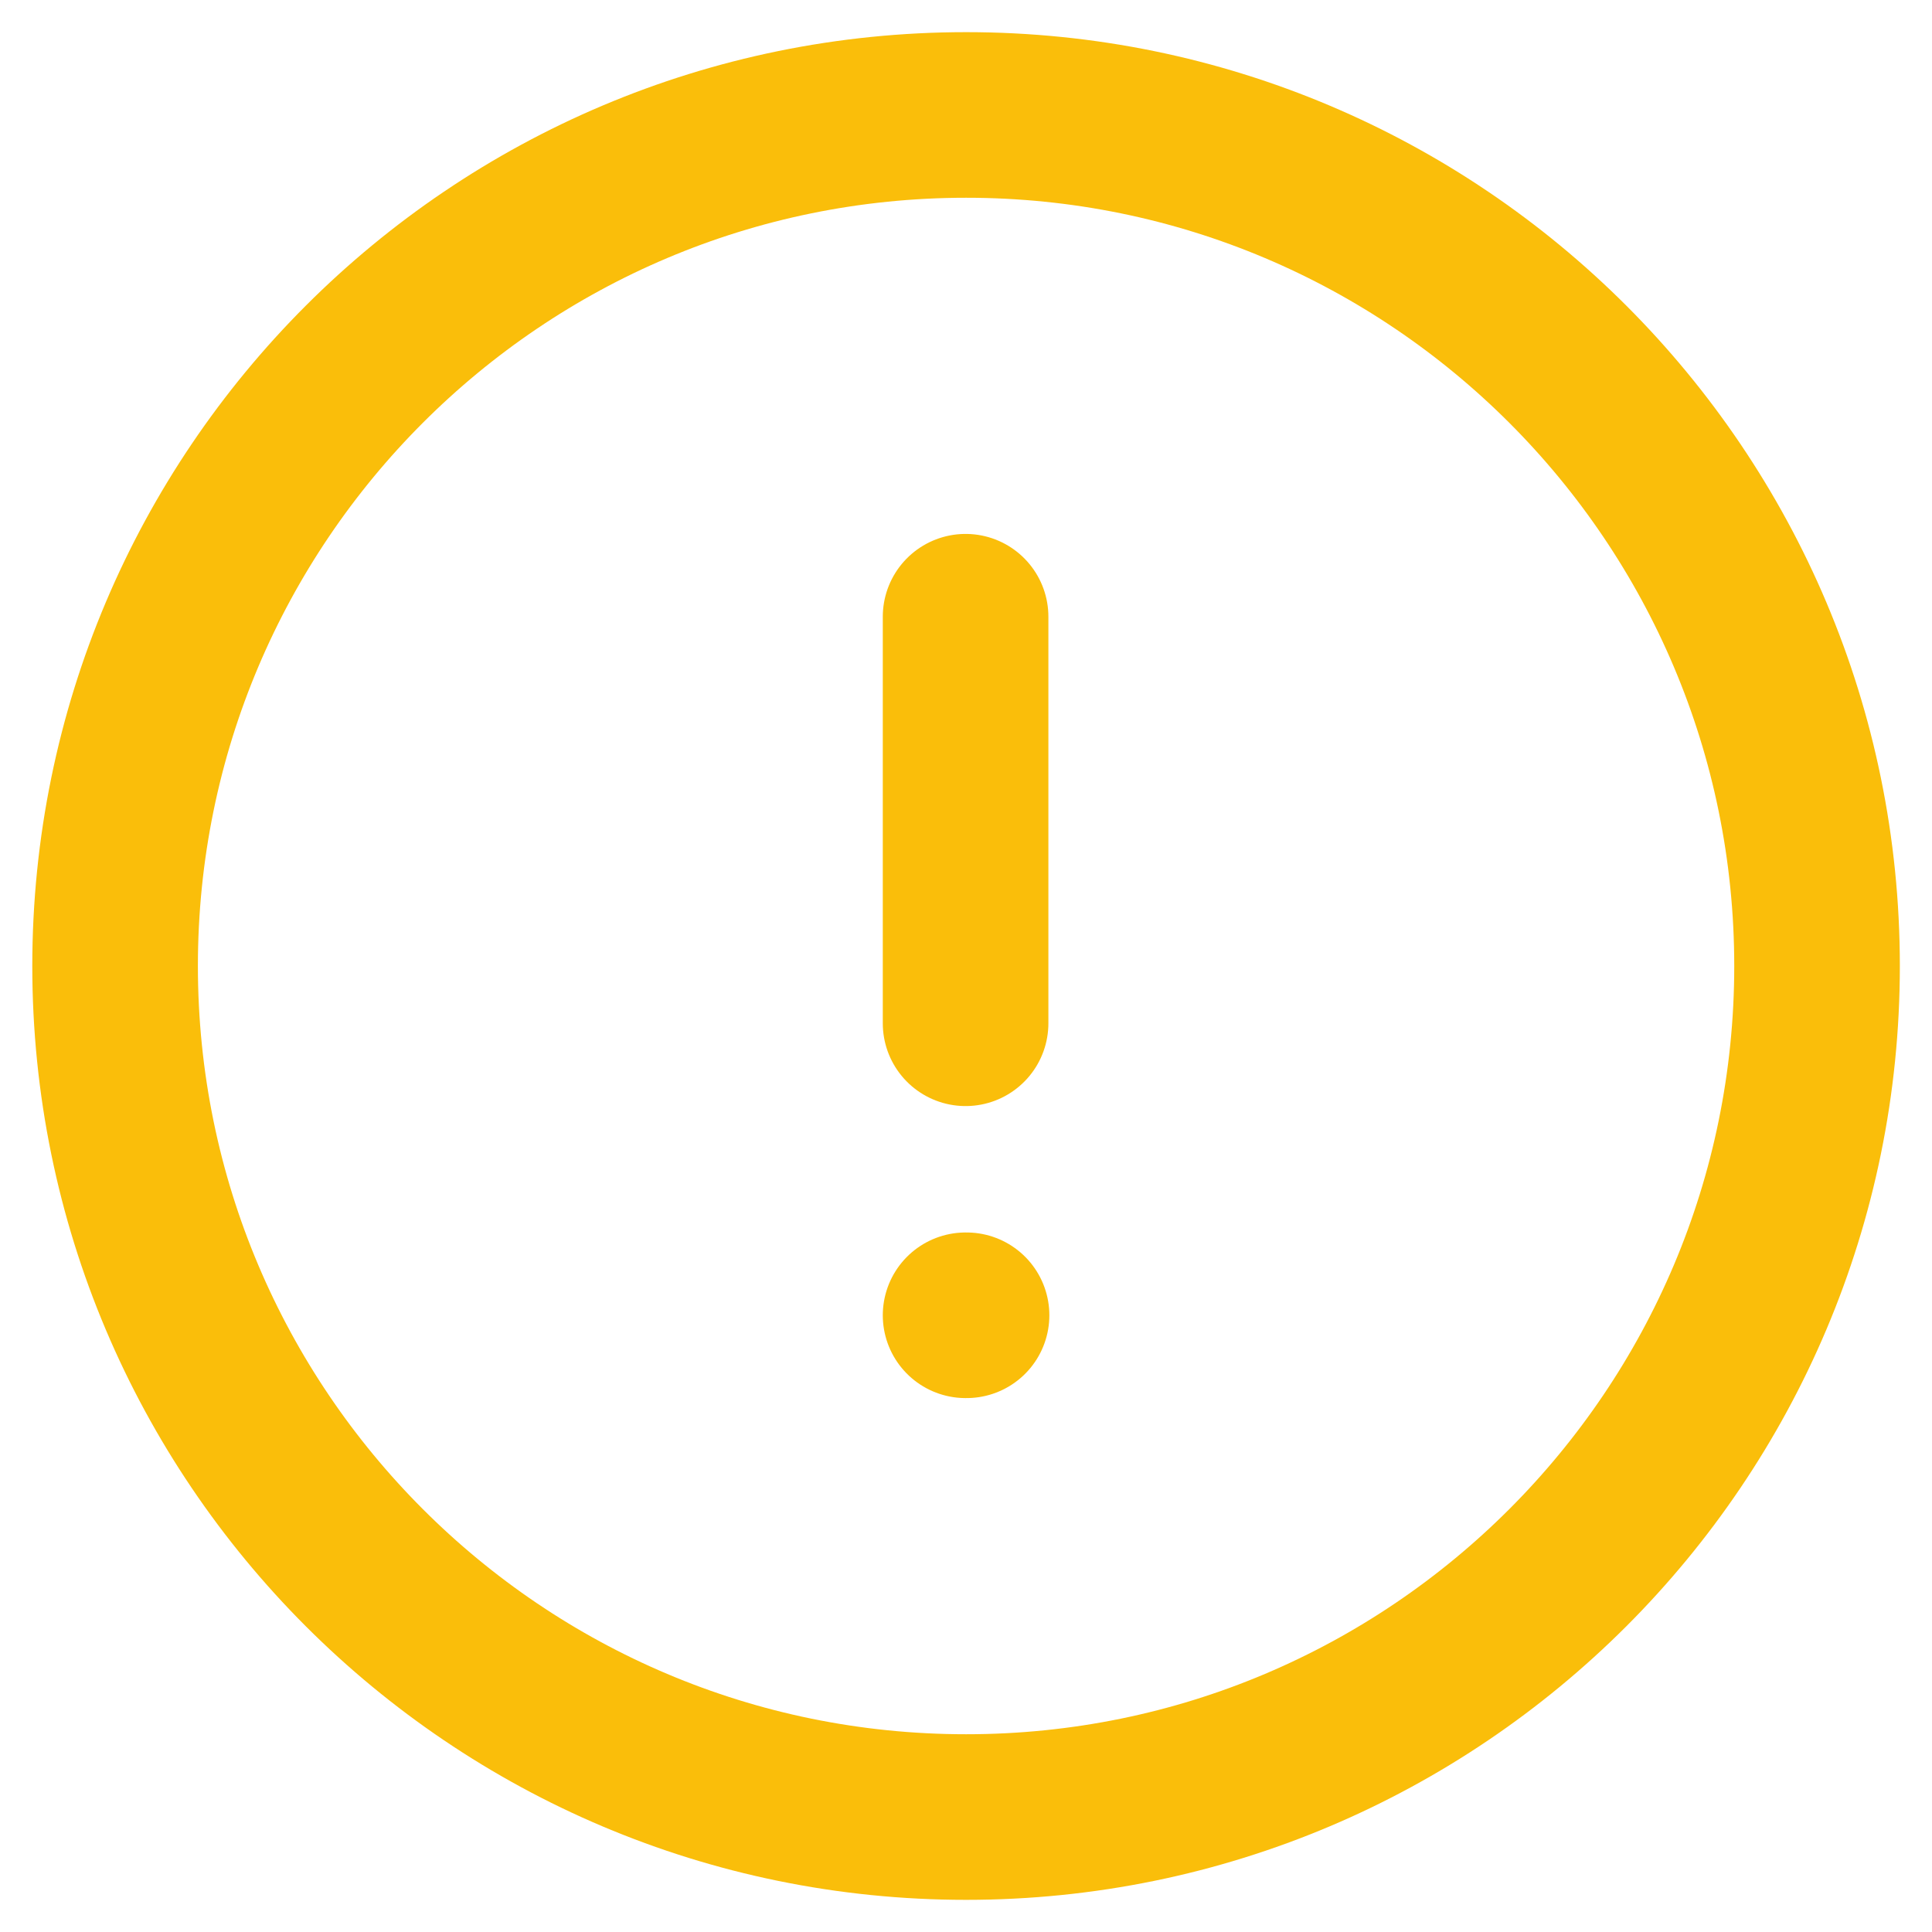<svg width="14" height="14" viewBox="0 0 14 14" fill="none" xmlns="http://www.w3.org/2000/svg">
    <path d="M6.997 4.469V7.415M6.997 9.531H7.004M7.001 0.833C10.406 0.833 13.167 3.594 13.167 7C13.167 10.405 10.406 13.167 7.001 13.167C3.595 13.167 0.834 10.405 0.834 7C0.834 3.594 3.595 0.833 7.001 0.833Z" stroke="#FABE0A" stroke-width="1.2" stroke-linecap="round" stroke-linejoin="round"/>
</svg>
